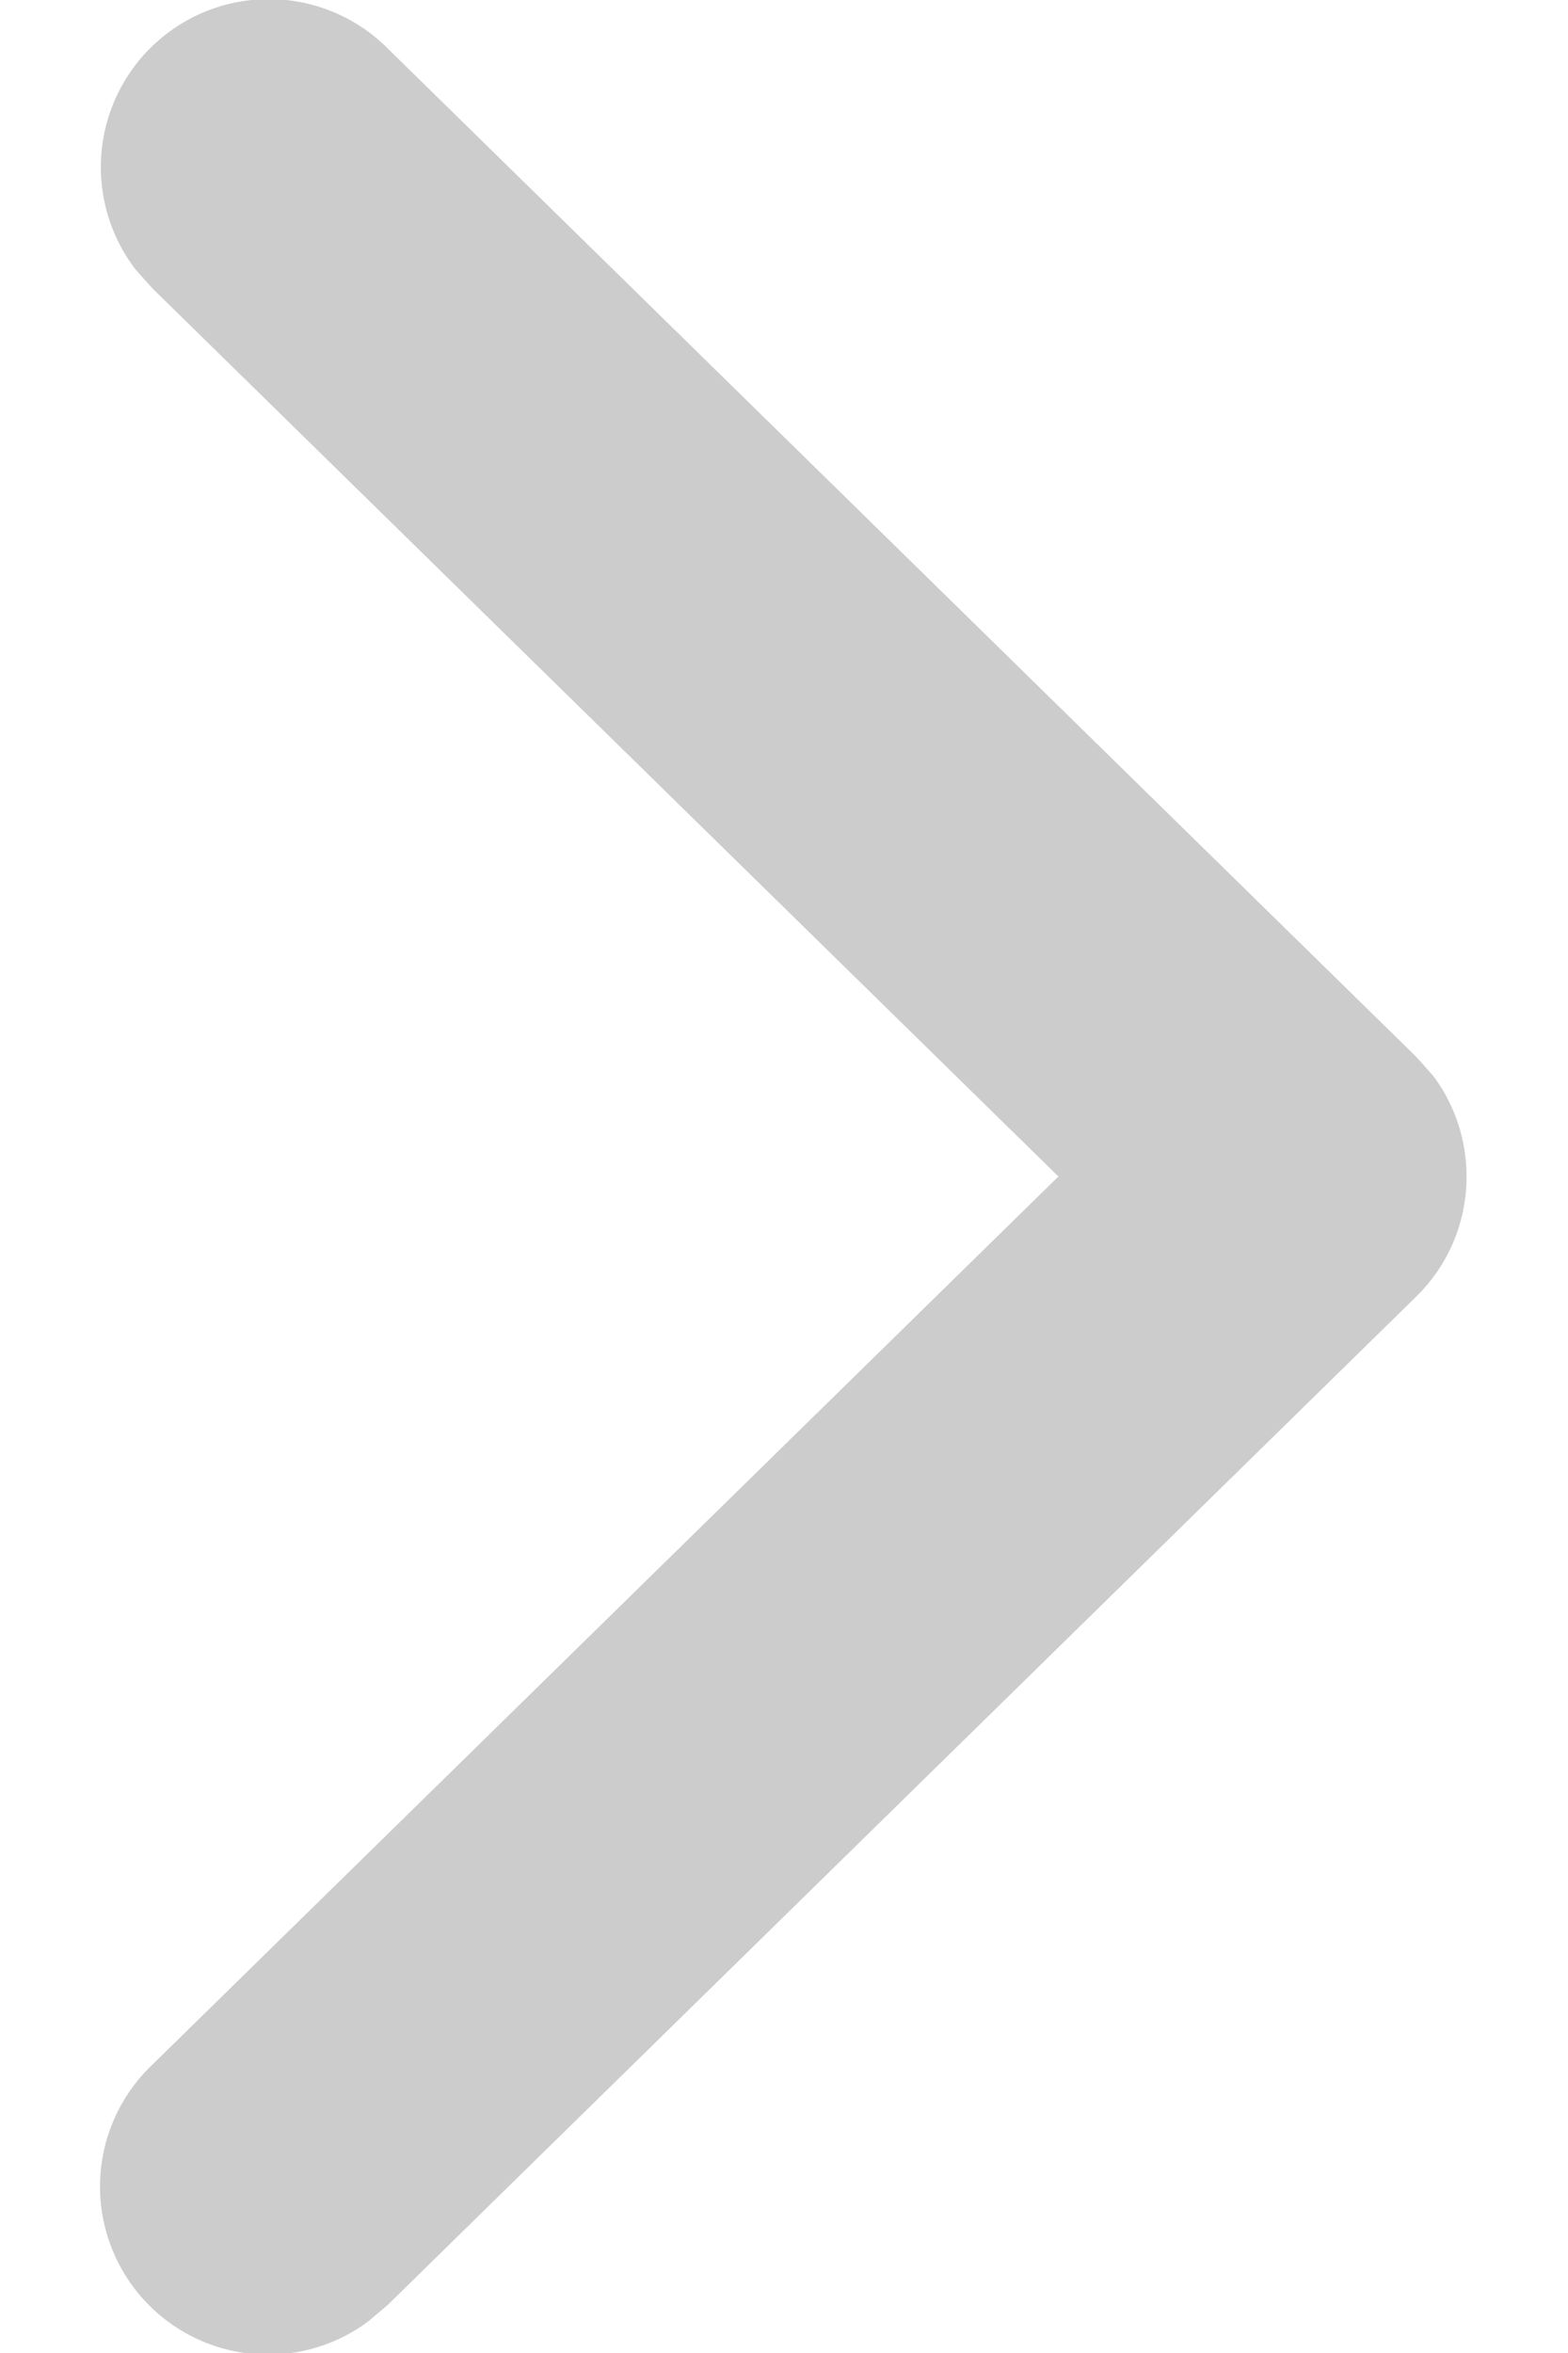 <svg xmlns="http://www.w3.org/2000/svg" width="8" height="12" viewBox="0 0 8 12"><g><g opacity=".2" transform="rotate(-90 4 6)"><path d="M-.53 2.777A.857.857 0 0 0-1.838 3.88l.082.097 5.143 5.248c.305.312.79.34 1.128.086l.096-.086 5.143-5.248a.857.857 0 0 0-1.13-1.284l-.094.084L4 7.4z"/></g></g></svg>